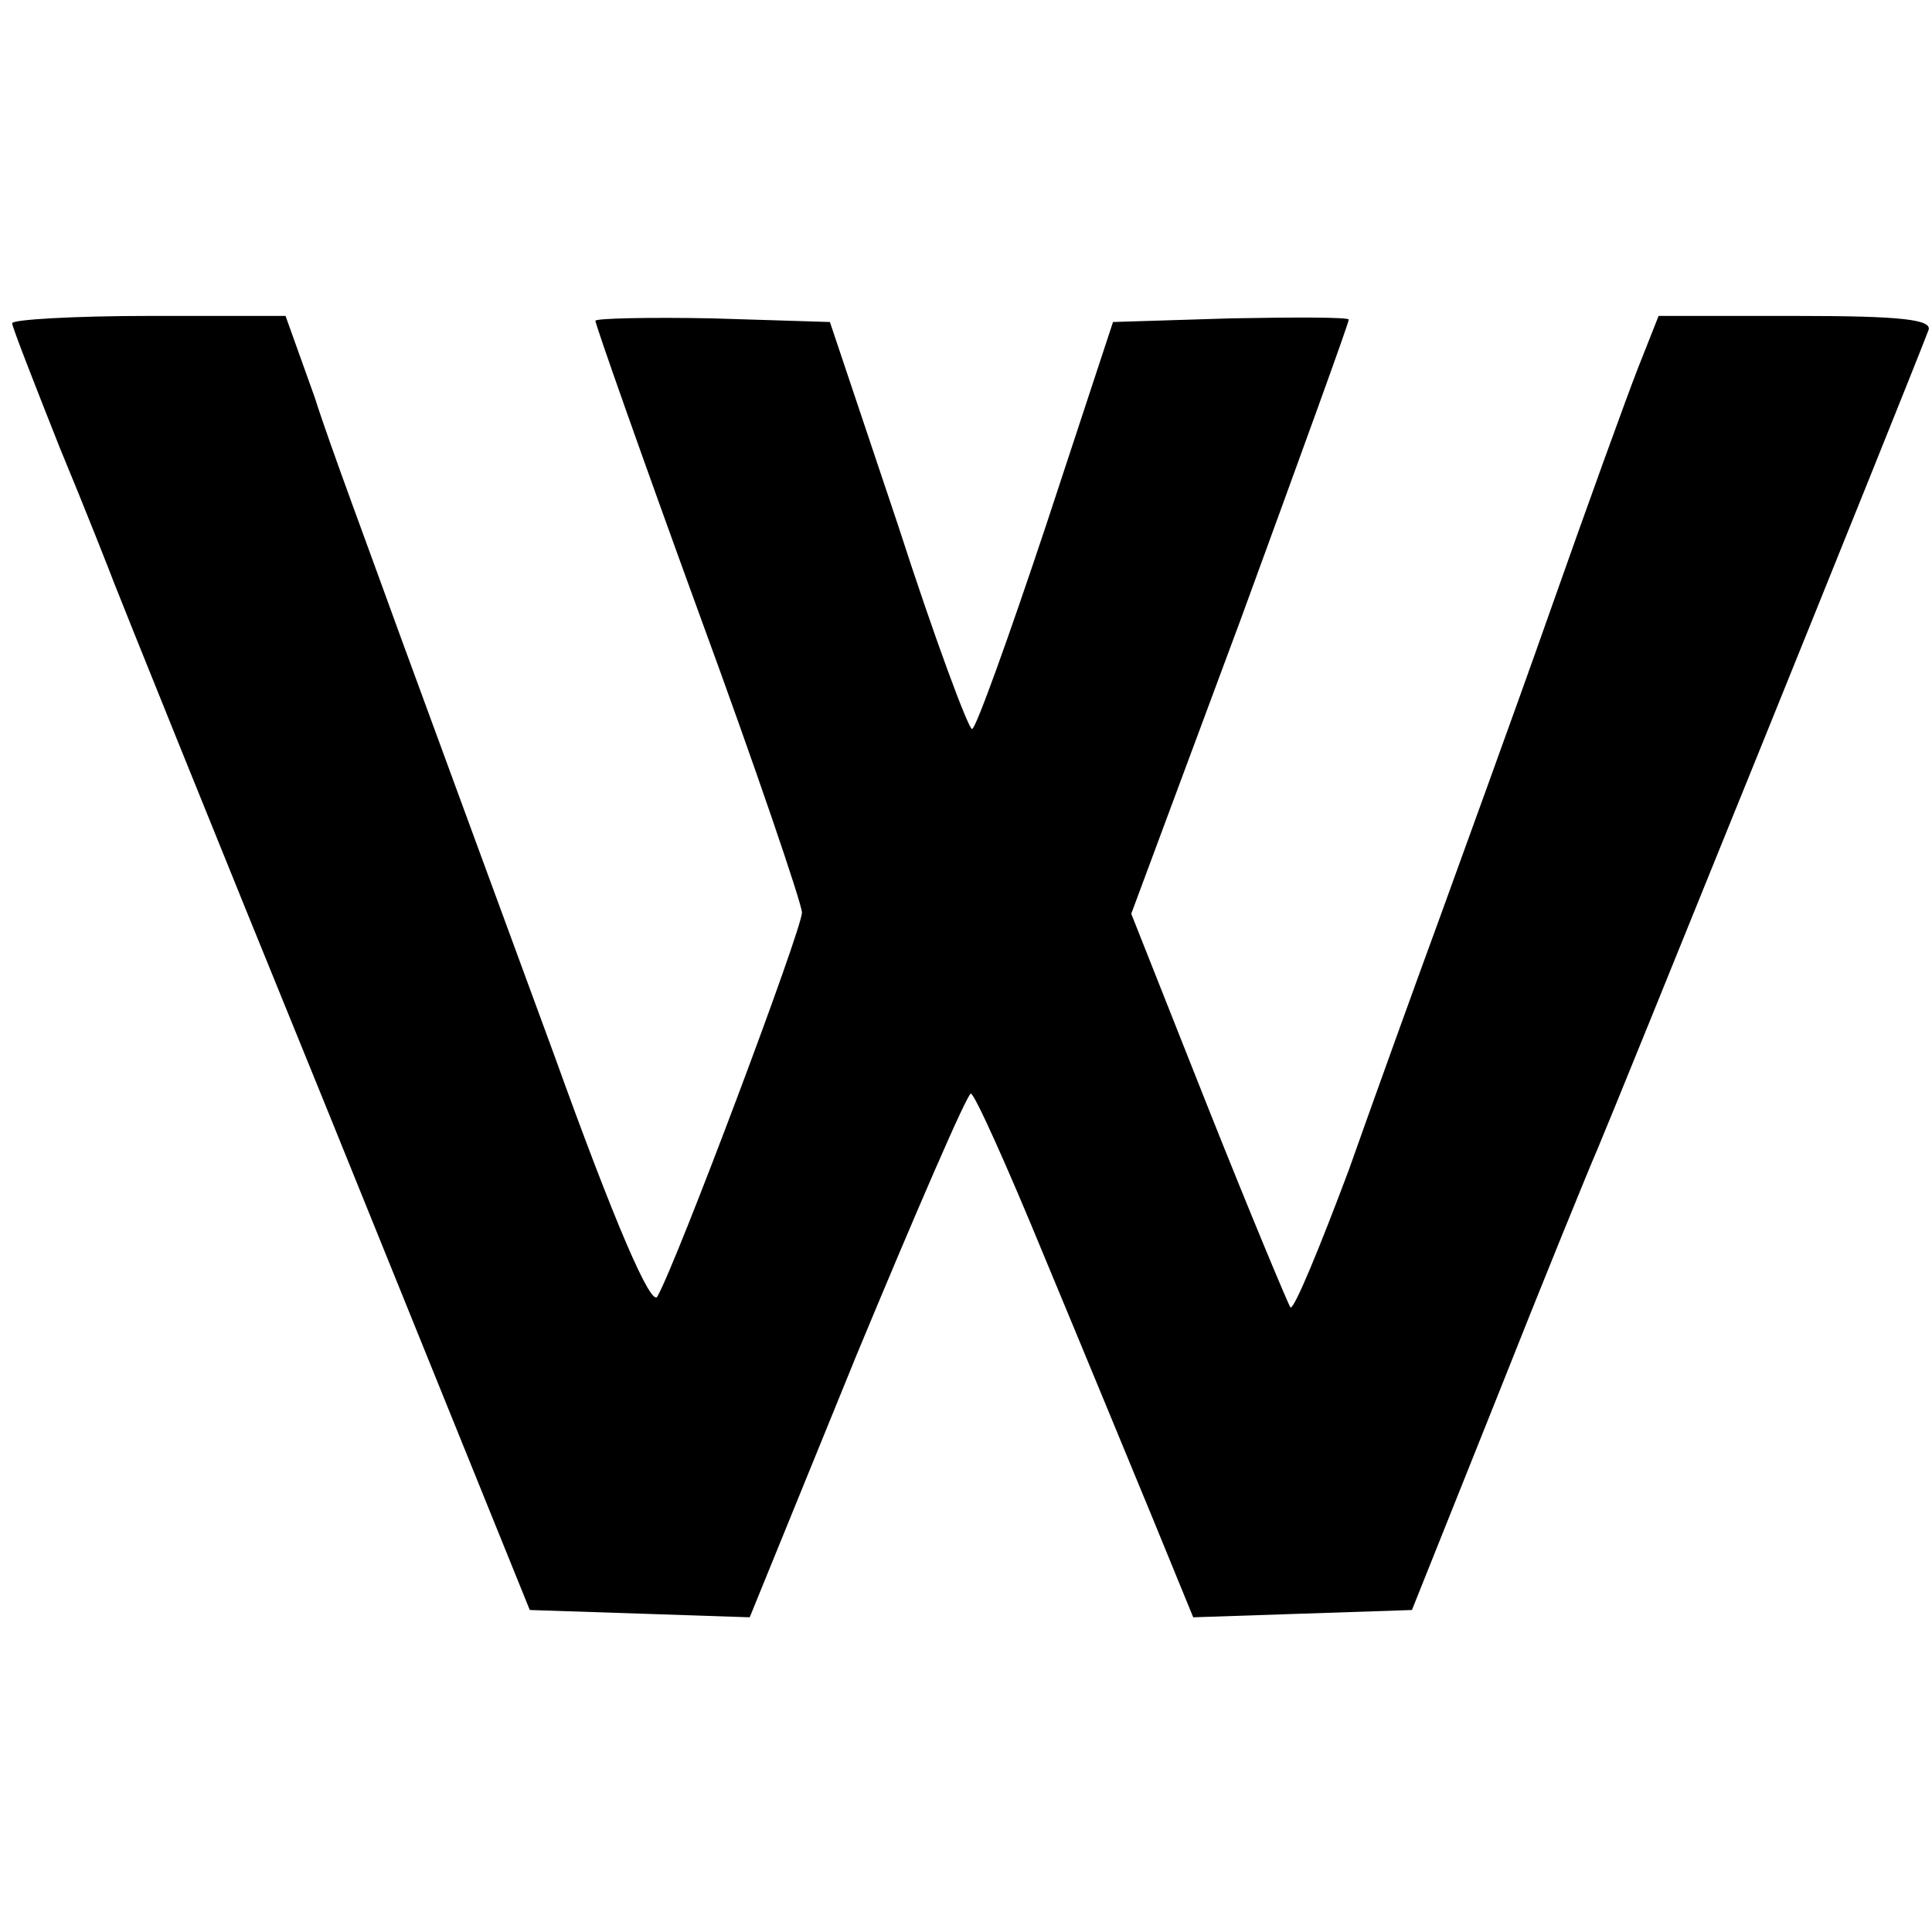 <?xml version="1.0" standalone="no"?>
<!DOCTYPE svg PUBLIC "-//W3C//DTD SVG 20010904//EN"
 "http://www.w3.org/TR/2001/REC-SVG-20010904/DTD/svg10.dtd">
<svg version="1.0" xmlns="http://www.w3.org/2000/svg"
 width="159pt" height="159pt" viewBox="0 0 159 159"
 preserveAspectRatio="xMidYMid meet">
<g transform="translate(0,159) scale(0.1,-0.1)"
fill="#000000" stroke="none">
<path d="M10 1324 c0 -3 18 -49 39 -102 22 -53 42 -104 45 -112 3 -8 81 -202
174 -430 l168 -415 91 -3 90 -3 88 216 c49 118 91 215 94 215 3 0 30 -60 60
-133 30 -72 70 -169 89 -215 l34 -83 90 3 90 3 70 175 c38 96 76 189 83 205
10 23 251 618 272 673 4 9 -22 12 -108 12 l-114 0 -17 -43 c-9 -23 -42 -114
-73 -202 -31 -88 -72 -200 -90 -250 -18 -49 -52 -143 -75 -208 -24 -64 -45
-115 -48 -113 -2 3 -33 77 -68 165 l-63 159 90 242 c49 134 89 244 89 247 0 2
-44 2 -97 1 l-97 -3 -55 -167 c-31 -93 -58 -168 -61 -168 -3 0 -31 75 -61 168
l-56 167 -97 3 c-53 1 -96 0 -96 -2 0 -3 38 -111 85 -240 47 -128 85 -240 85
-247 0 -14 -103 -288 -119 -316 -5 -9 -35 60 -85 199 -43 117 -100 272 -126
343 -26 72 -59 160 -71 198 l-24 67 -112 0 c-62 0 -113 -3 -113 -6z"/>
</g>
</svg>
